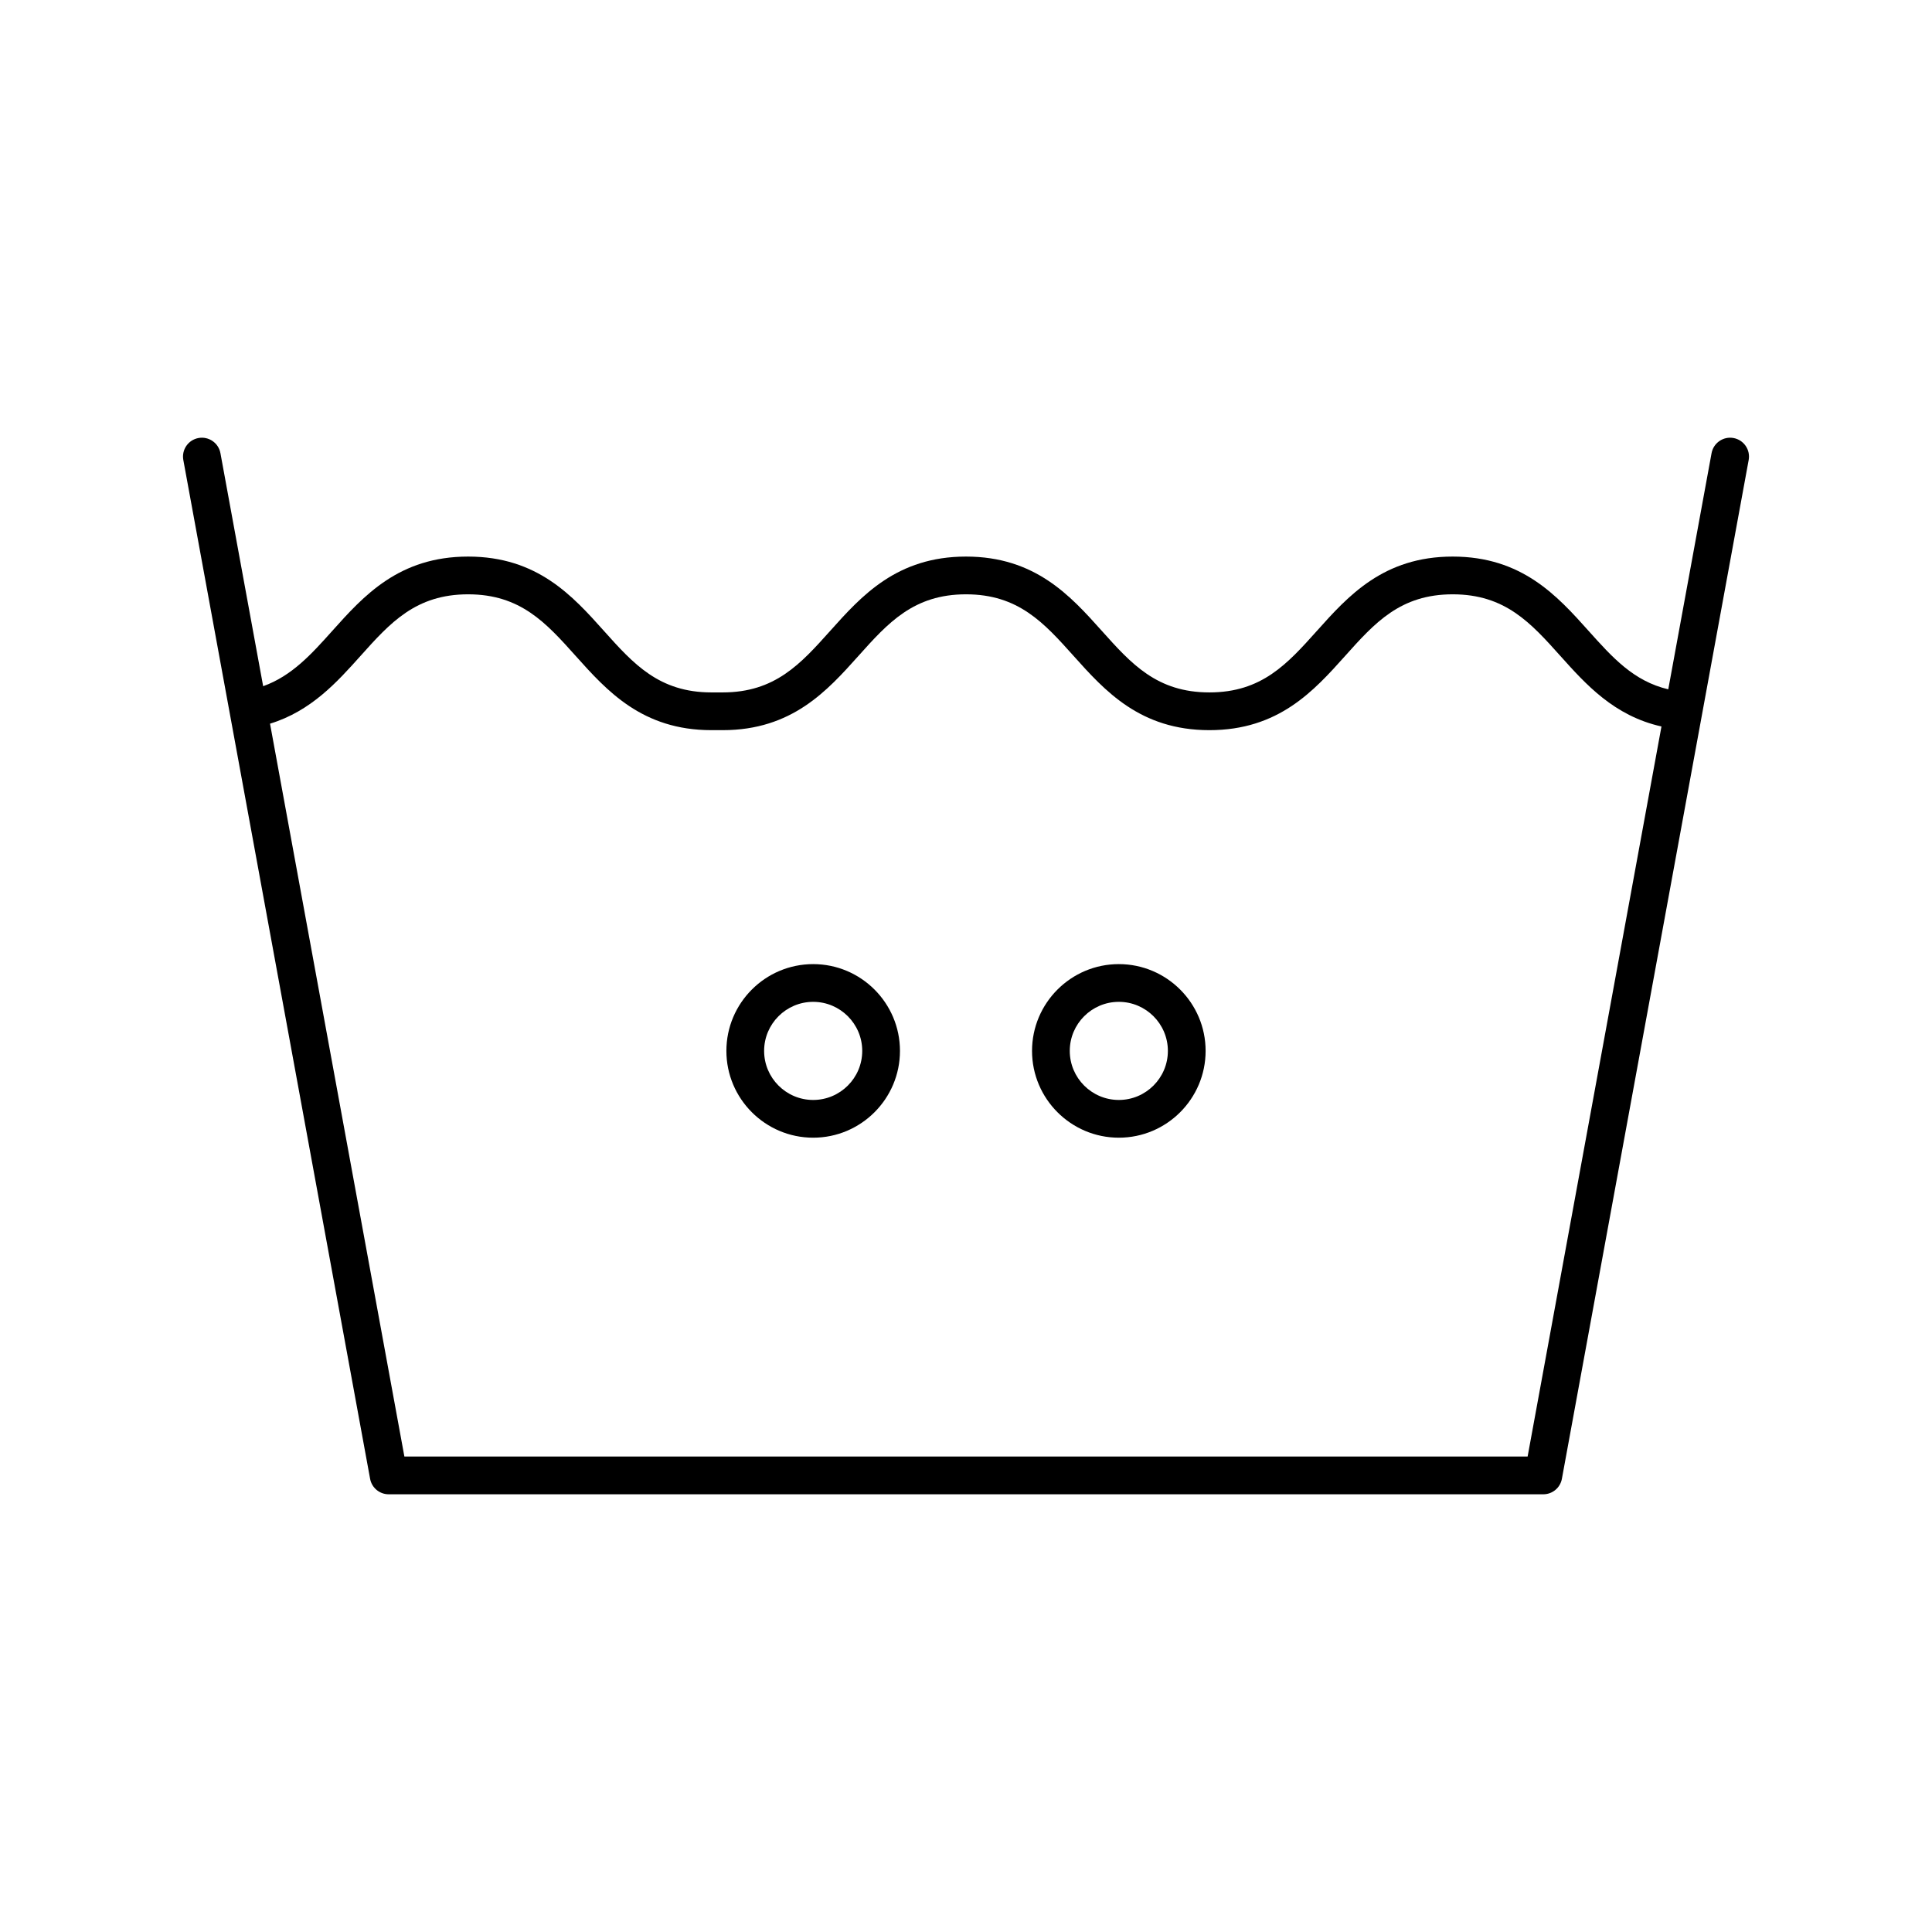 <svg id="washing" enable-background="new 0 0 512 512" height="512" viewBox="0 0 512 512" width="512" xmlns="http://www.w3.org/2000/svg"><path d="m409 396h-306c-2.414 0-4.483-1.725-4.918-4.099l-49.5-270c-.498-2.716 1.3-5.322 4.016-5.82 2.72-.498 5.322 1.3 5.82 4.016l11.322 61.754c7.627-2.728 12.852-8.56 18.343-14.69 8.257-9.216 17.615-19.663 35.972-19.663 18.354 0 27.709 10.447 35.963 19.665 7.85 8.765 14.629 16.335 28.514 16.335h2.988c13.884 0 20.664-7.57 28.513-16.335 8.255-9.218 17.611-19.665 35.967-19.665 18.355 0 27.714 10.446 35.97 19.662 7.854 8.767 14.636 16.338 28.53 16.338 13.888 0 20.667-7.571 28.518-16.336 8.255-9.217 17.61-19.664 35.963-19.664 18.364 0 27.725 10.446 35.983 19.662 6.367 7.105 11.96 13.346 21.145 15.52l11.474-62.584c.499-2.716 3.108-4.513 5.819-4.016 2.717.498 4.515 3.104 4.017 5.82l-49.5 270c-.436 2.375-2.505 4.1-4.919 4.1zm-301.833-10h297.667l35.471-193.475c-12.554-2.806-20.075-11.2-26.787-18.689-7.854-8.766-14.639-16.336-28.536-16.336-13.885 0-20.664 7.57-28.514 16.335-8.255 9.218-17.611 19.665-35.967 19.665-18.361 0-27.721-10.448-35.979-19.666-7.852-8.764-14.633-16.334-28.522-16.334-13.887 0-20.667 7.571-28.518 16.336-8.254 9.217-17.61 19.664-35.963 19.664h-2.988c-18.354 0-27.709-10.447-35.963-19.665-7.85-8.765-14.629-16.335-28.514-16.335-13.889 0-20.671 7.57-28.523 16.335-6.163 6.879-13.079 14.6-23.971 17.948zm189.333-84.5c-12.683 0-23-10.317-23-23s10.317-23 23-23 23 10.317 23 23-10.317 23-23 23zm0-36c-7.168 0-13 5.832-13 13s5.832 13 13 13 13-5.832 13-13-5.832-13-13-13zm-81 36c-12.682 0-23-10.317-23-23s10.318-23 23-23 23 10.317 23 23-10.318 23-23 23zm0-36c-7.168 0-13 5.832-13 13s5.832 13 13 13 13-5.832 13-13-5.831-13-13-13z" fill="rgb(0,0,0)"/></svg>